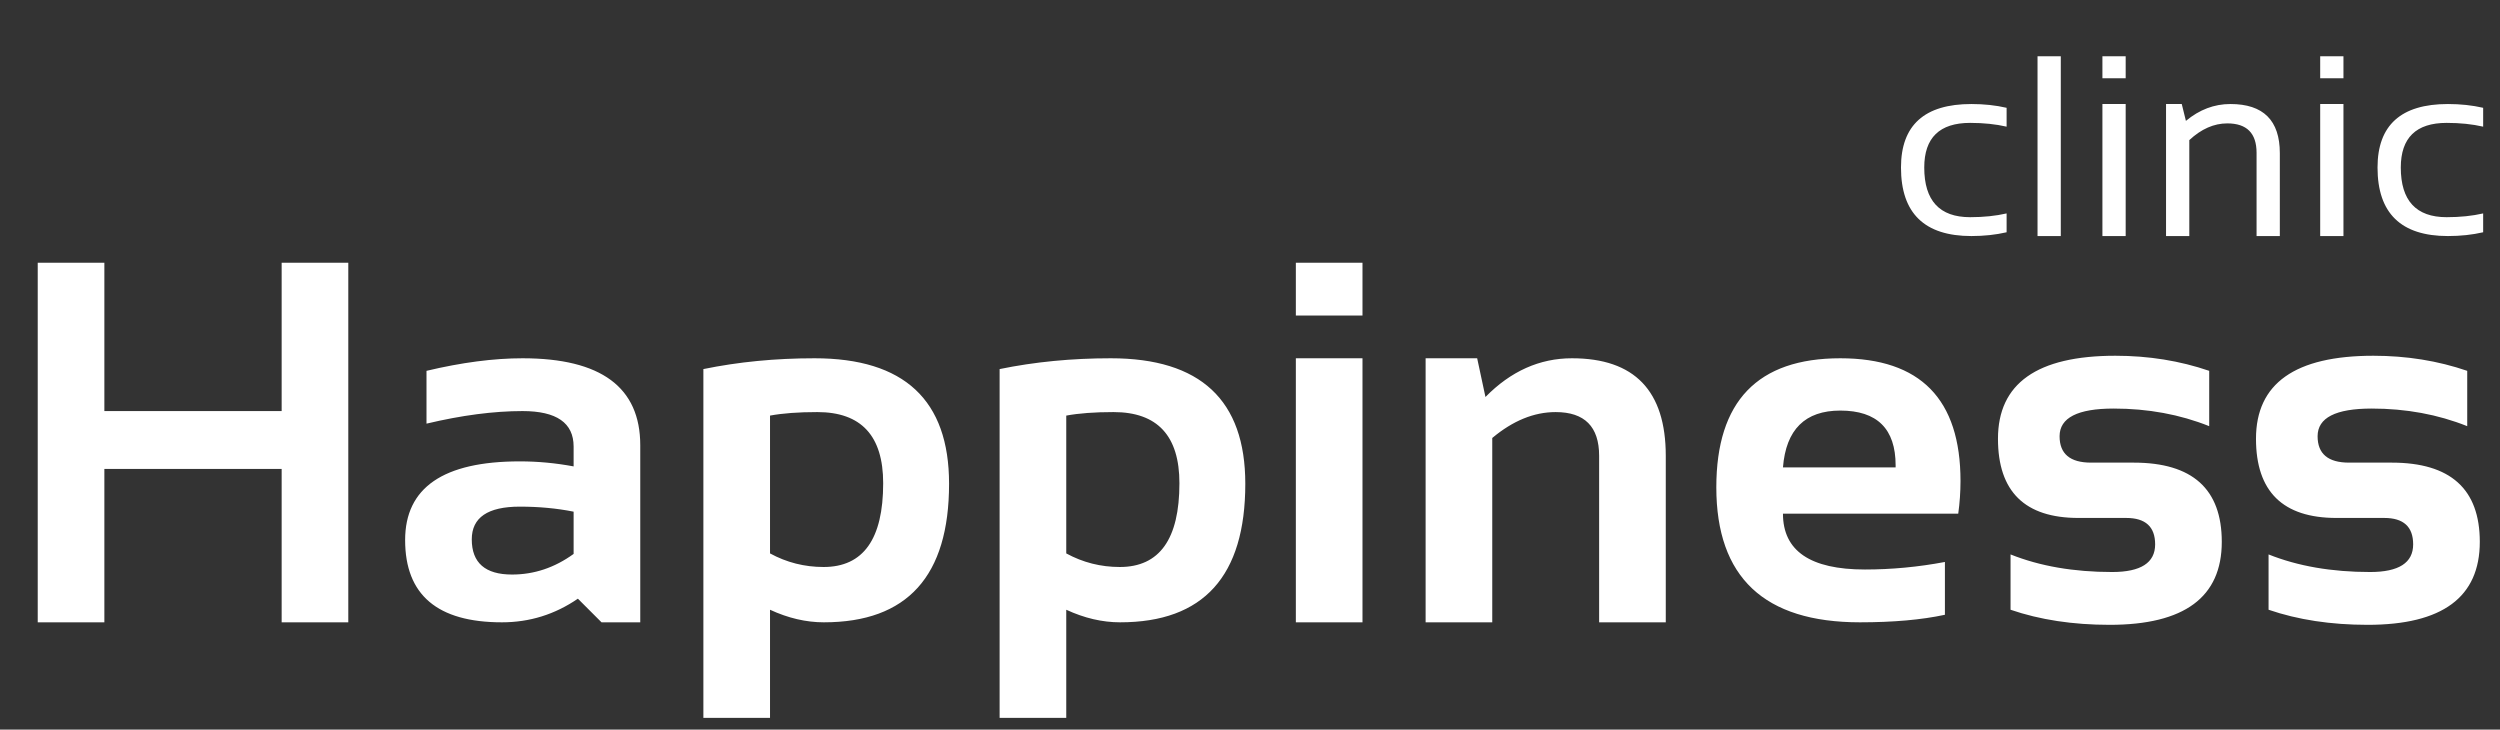 <svg width="233" height="68" viewBox="0 0 233 68" fill="none" xmlns="http://www.w3.org/2000/svg">
<rect x="0" y="0" width="233" height="68" fill="#333333" stroke="none"/>
<path d="M3.516 58V24.484H9.727V38.312H26.25V24.484H32.461V58H26.25V43.703H9.727V58H3.516ZM37.758 50.336C37.758 45.445 41.32 43 48.445 43C50.117 43 51.789 43.156 53.461 43.469V41.617C53.461 39.414 51.875 38.312 48.703 38.312C46.016 38.312 43.031 38.703 39.75 39.484V34.562C43.031 33.781 46.016 33.391 48.703 33.391C56.016 33.391 59.672 36.094 59.672 41.5V58H56.062L53.859 55.797C51.719 57.266 49.359 58 46.781 58C40.766 58 37.758 55.445 37.758 50.336ZM53.461 47.688C51.898 47.375 50.227 47.219 48.445 47.219C45.461 47.219 43.969 48.234 43.969 50.266C43.969 52.453 45.219 53.547 47.719 53.547C49.781 53.547 51.695 52.906 53.461 51.625V47.688ZM71.766 51.578C73.312 52.422 74.977 52.844 76.758 52.844C80.461 52.844 82.312 50.242 82.312 45.039C82.312 40.617 80.266 38.406 76.172 38.406C74.406 38.406 72.938 38.516 71.766 38.734V51.578ZM65.555 34.398C68.82 33.727 72.273 33.391 75.914 33.391C84.273 33.391 88.453 37.289 88.453 45.086C88.453 53.695 84.562 58 76.781 58C75.125 58 73.453 57.609 71.766 56.828V66.906H65.555V34.398ZM99.375 51.578C100.922 52.422 102.586 52.844 104.367 52.844C108.07 52.844 109.922 50.242 109.922 45.039C109.922 40.617 107.875 38.406 103.781 38.406C102.016 38.406 100.547 38.516 99.375 38.734V51.578ZM93.164 34.398C96.43 33.727 99.883 33.391 103.523 33.391C111.883 33.391 116.062 37.289 116.062 45.086C116.062 53.695 112.172 58 104.391 58C102.734 58 101.062 57.609 99.375 56.828V66.906H93.164V34.398ZM126.984 24.484V29.406H120.773V24.484H126.984ZM126.984 33.391V58H120.773V33.391H126.984ZM132.867 58V33.391H137.672L138.445 37C140.805 34.594 143.492 33.391 146.508 33.391C152.336 33.391 155.25 36.422 155.25 42.484V58H149.039V42.484C149.039 39.766 147.688 38.406 144.984 38.406C142.969 38.406 141 39.211 139.078 40.82V58H132.867ZM171.516 33.391C178.984 33.391 182.719 37.203 182.719 44.828C182.719 45.844 182.648 46.859 182.508 47.875H166.172C166.172 51.344 168.719 53.078 173.812 53.078C176.297 53.078 178.781 52.844 181.266 52.375V57.297C179.094 57.766 176.453 58 173.344 58C164.422 58 159.961 53.805 159.961 45.414C159.961 37.398 163.812 33.391 171.516 33.391ZM166.172 43.562H176.672V43.375C176.672 39.969 174.953 38.266 171.516 38.266C168.234 38.266 166.453 40.031 166.172 43.562ZM187.383 56.828V51.672C190.117 52.766 193.273 53.312 196.852 53.312C199.523 53.312 200.859 52.453 200.859 50.734C200.859 49.094 199.961 48.273 198.164 48.273H193.711C188.711 48.273 186.211 45.812 186.211 40.891C186.211 35.734 189.859 33.156 197.156 33.156C200.25 33.156 203.164 33.625 205.898 34.562V39.719C203.164 38.625 200.195 38.078 196.992 38.078C193.633 38.078 191.953 38.938 191.953 40.656C191.953 42.297 192.93 43.117 194.883 43.117H198.867C204.336 43.117 207.07 45.578 207.07 50.5C207.07 55.656 203.586 58.234 196.617 58.234C193.195 58.234 190.117 57.766 187.383 56.828ZM211.43 56.828V51.672C214.164 52.766 217.32 53.312 220.898 53.312C223.57 53.312 224.906 52.453 224.906 50.734C224.906 49.094 224.008 48.273 222.211 48.273H217.758C212.758 48.273 210.258 45.812 210.258 40.891C210.258 35.734 213.906 33.156 221.203 33.156C224.297 33.156 227.211 33.625 229.945 34.562V39.719C227.211 38.625 224.242 38.078 221.039 38.078C217.68 38.078 216 38.938 216 40.656C216 42.297 216.977 43.117 218.93 43.117H222.914C228.383 43.117 231.117 45.578 231.117 50.5C231.117 55.656 227.633 58.234 220.664 58.234C217.242 58.234 214.164 57.766 211.43 56.828Z" fill="white"/>
<path d="M187.016 21.648C186 21.883 184.906 22 183.734 22C179.359 22 177.172 19.871 177.172 15.613C177.172 11.668 179.359 9.695 183.734 9.695C184.906 9.695 186 9.812 187.016 10.047V11.805C186 11.57 184.867 11.453 183.617 11.453C180.766 11.453 179.34 12.84 179.34 15.613C179.34 18.699 180.766 20.242 183.617 20.242C184.867 20.242 186 20.125 187.016 19.891V21.648ZM192.066 5.242V22H189.898V5.242H192.066ZM198.113 9.695V22H195.945V9.695H198.113ZM198.113 5.242V7.293H195.945V5.242H198.113ZM201.875 22V9.695H203.34L203.727 11.266C204.984 10.219 206.367 9.695 207.875 9.695C210.945 9.695 212.48 11.223 212.48 14.277V22H210.312V14.242C210.312 12.414 209.402 11.5 207.582 11.5C206.34 11.5 205.16 12.02 204.043 13.059V22H201.875ZM218.41 9.695V22H216.242V9.695H218.41ZM218.41 5.242V7.293H216.242V5.242H218.41ZM231.43 21.648C230.414 21.883 229.32 22 228.148 22C223.773 22 221.586 19.871 221.586 15.613C221.586 11.668 223.773 9.695 228.148 9.695C229.32 9.695 230.414 9.812 231.43 10.047V11.805C230.414 11.57 229.281 11.453 228.031 11.453C225.18 11.453 223.754 12.84 223.754 15.613C223.754 18.699 225.18 20.242 228.031 20.242C229.281 20.242 230.414 20.125 231.43 19.891V21.648Z" fill="white"/>
</svg>
